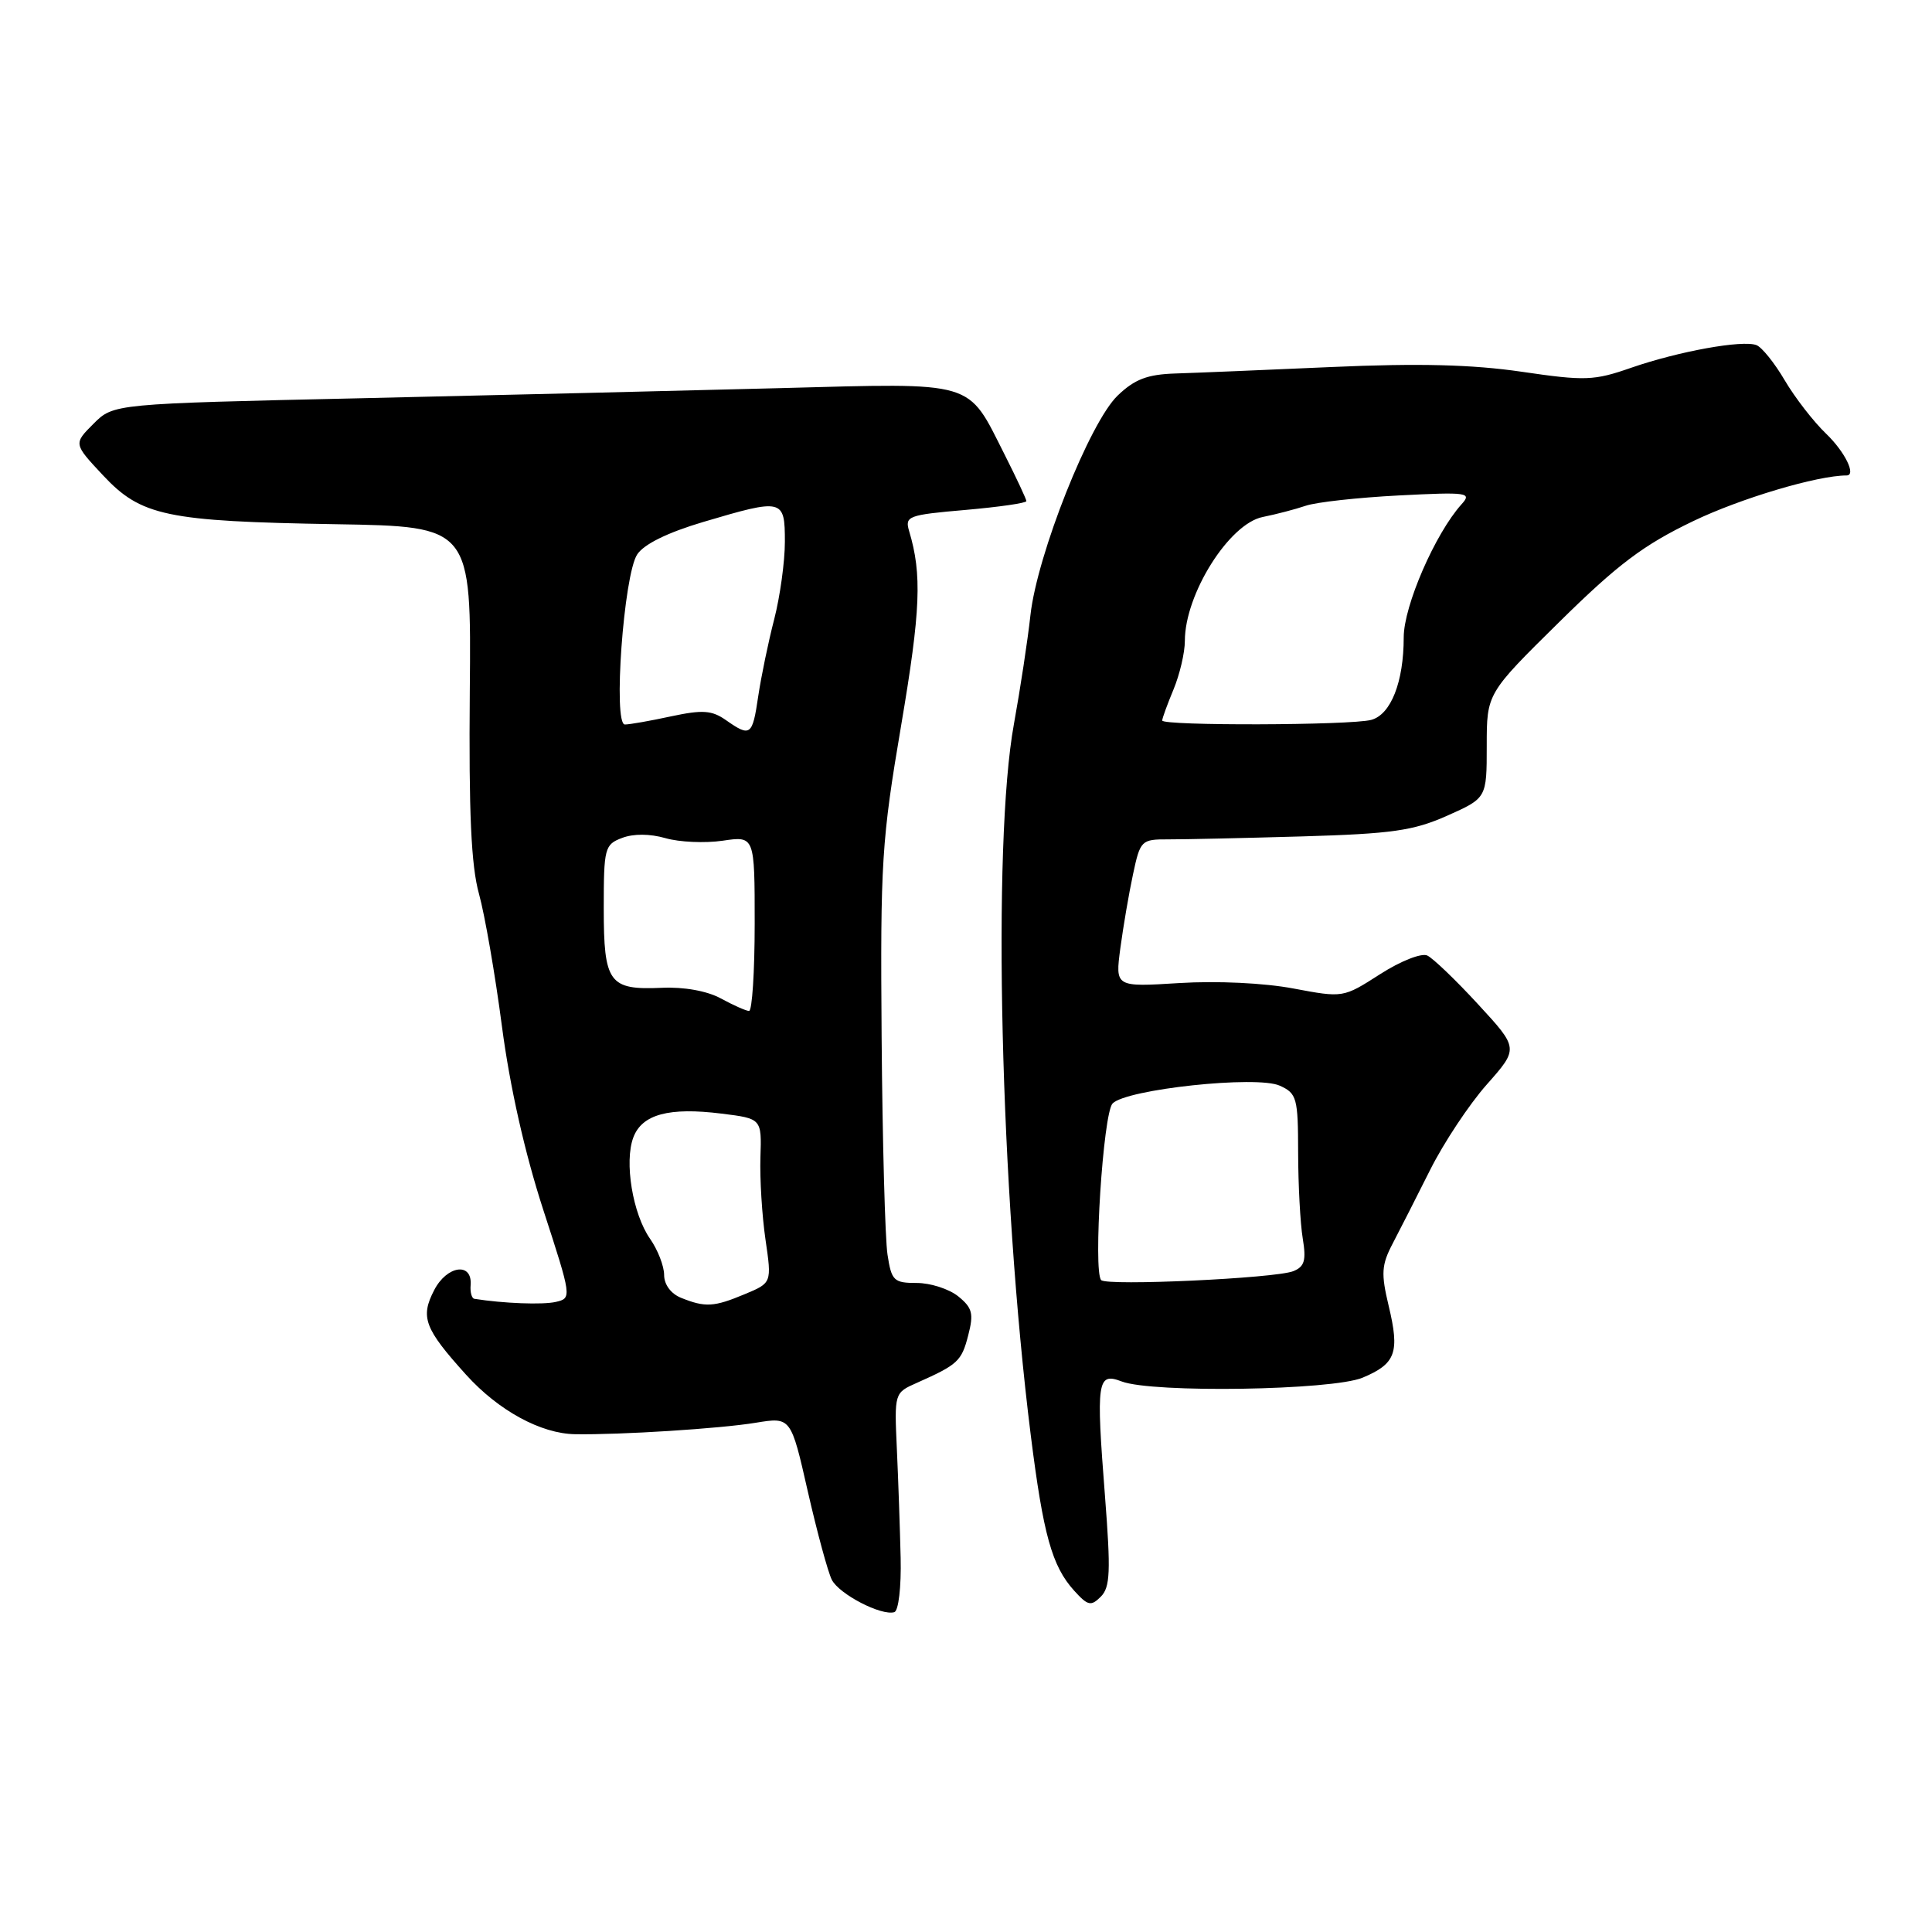 <?xml version="1.0" encoding="UTF-8" standalone="no"?>
<!DOCTYPE svg PUBLIC "-//W3C//DTD SVG 1.1//EN" "http://www.w3.org/Graphics/SVG/1.1/DTD/svg11.dtd" >
<svg xmlns="http://www.w3.org/2000/svg" xmlns:xlink="http://www.w3.org/1999/xlink" version="1.1" viewBox="0 0 256 256">
 <g >
 <path fill="currentColor"
d=" M 119.34 206.41 C 119.25 202.61 119.03 196.14 118.84 192.03 C 118.50 184.56 118.50 184.56 121.50 183.23 C 126.92 180.82 127.41 180.37 128.29 176.95 C 129.04 174.06 128.85 173.30 126.98 171.78 C 125.77 170.80 123.29 170.00 121.48 170.00 C 118.43 170.00 118.13 169.71 117.60 166.25 C 117.28 164.19 116.93 151.25 116.82 137.50 C 116.64 114.23 116.82 111.36 119.42 96.04 C 121.99 80.87 122.18 76.10 120.47 70.39 C 119.87 68.39 120.30 68.23 127.92 67.57 C 132.36 67.18 136.00 66.66 136.00 66.40 C 136.00 66.15 134.70 63.37 133.11 60.22 C 128.10 50.32 129.55 50.74 103.33 51.43 C 90.77 51.76 65.77 52.36 47.77 52.77 C 15.04 53.50 15.04 53.50 12.39 56.15 C 9.74 58.80 9.74 58.80 13.62 62.95 C 18.69 68.38 22.00 69.08 44.47 69.46 C 62.45 69.76 62.45 69.76 62.25 91.59 C 62.11 107.76 62.43 114.71 63.47 118.45 C 64.24 121.23 65.61 129.12 66.51 136.00 C 67.56 143.99 69.53 152.74 71.97 160.26 C 75.76 171.91 75.78 172.02 73.65 172.51 C 71.92 172.91 66.68 172.71 62.86 172.10 C 62.51 172.05 62.28 171.23 62.36 170.29 C 62.61 167.20 59.22 167.67 57.53 170.95 C 55.67 174.54 56.23 176.04 61.76 182.16 C 66.05 186.91 71.67 189.97 76.20 190.04 C 82.20 190.14 95.43 189.30 100.15 188.52 C 104.80 187.76 104.80 187.76 107.04 197.63 C 108.28 203.06 109.71 208.32 110.22 209.33 C 111.20 211.24 116.77 214.13 118.50 213.62 C 119.06 213.45 119.43 210.30 119.34 206.41 Z  M 146.42 198.29 C 145.22 182.92 145.38 181.81 148.63 183.05 C 152.73 184.61 176.51 184.23 180.55 182.55 C 184.95 180.71 185.49 179.22 184.01 173.05 C 182.98 168.75 183.05 167.62 184.53 164.79 C 185.48 162.98 187.72 158.57 189.51 155.00 C 191.30 151.43 194.67 146.34 197.00 143.71 C 201.24 138.92 201.24 138.92 195.87 133.09 C 192.92 129.88 189.88 126.97 189.12 126.61 C 188.35 126.25 185.57 127.35 182.86 129.09 C 177.98 132.22 177.98 132.22 171.38 130.98 C 167.52 130.25 161.25 129.95 156.27 130.26 C 147.77 130.79 147.77 130.79 148.45 125.65 C 148.83 122.82 149.58 118.41 150.13 115.85 C 151.09 111.34 151.23 111.21 154.81 111.22 C 156.84 111.23 164.80 111.05 172.50 110.83 C 184.44 110.48 187.27 110.08 191.75 108.09 C 197.00 105.75 197.00 105.75 197.00 98.82 C 197.00 91.89 197.00 91.89 206.61 82.42 C 214.37 74.77 217.77 72.21 224.36 69.05 C 230.64 66.03 240.83 63.00 244.68 63.00 C 246.00 63.00 244.46 59.86 241.97 57.47 C 240.30 55.87 237.84 52.69 236.49 50.40 C 235.15 48.11 233.46 46.01 232.74 45.73 C 230.89 45.02 222.44 46.55 216.14 48.73 C 211.21 50.45 210.04 50.49 201.64 49.26 C 195.08 48.30 187.99 48.12 176.50 48.63 C 167.70 49.02 158.36 49.41 155.74 49.49 C 152.03 49.61 150.35 50.25 148.10 52.41 C 144.39 55.96 137.43 73.48 136.54 81.50 C 136.18 84.80 135.19 91.30 134.35 95.94 C 131.45 111.86 132.54 157.88 136.58 190.16 C 138.24 203.38 139.39 207.52 142.33 210.77 C 144.14 212.77 144.56 212.87 145.86 211.57 C 147.11 210.32 147.19 208.23 146.42 198.29 Z  M 90.25 171.97 C 88.90 171.43 88.00 170.21 88.00 168.94 C 88.00 167.77 87.16 165.61 86.14 164.15 C 83.83 160.85 82.69 153.93 83.93 150.69 C 85.09 147.65 88.65 146.69 95.61 147.56 C 100.93 148.22 100.93 148.22 100.76 153.36 C 100.67 156.19 100.97 161.08 101.43 164.24 C 102.27 169.99 102.27 169.99 98.67 171.49 C 94.61 173.19 93.45 173.26 90.25 171.97 Z  M 95.50 132.29 C 93.67 131.30 90.61 130.75 87.67 130.89 C 80.70 131.20 80.00 130.25 80.00 120.35 C 80.00 112.37 80.12 111.90 82.43 111.03 C 83.94 110.45 86.13 110.47 88.18 111.06 C 90.01 111.59 93.41 111.74 95.75 111.40 C 100.00 110.77 100.00 110.77 100.00 122.39 C 100.00 128.77 99.66 133.98 99.25 133.96 C 98.84 133.94 97.15 133.19 95.50 132.29 Z  M 96.19 95.42 C 94.32 94.11 93.10 94.03 88.92 94.92 C 86.16 95.52 83.41 96.00 82.80 96.00 C 81.21 96.00 82.64 76.20 84.43 73.47 C 85.32 72.11 88.45 70.57 93.16 69.17 C 103.76 66.03 104.00 66.08 104.00 71.79 C 104.00 74.42 103.36 79.04 102.59 82.04 C 101.81 85.04 100.86 89.64 100.47 92.25 C 99.70 97.50 99.44 97.70 96.19 95.42 Z  M 145.91 169.62 C 144.83 168.46 146.17 147.54 147.42 146.22 C 149.21 144.33 166.55 142.47 169.58 143.86 C 171.84 144.88 172.00 145.49 172.01 152.73 C 172.02 157.00 172.29 162.12 172.62 164.10 C 173.10 167.02 172.86 167.84 171.36 168.44 C 168.94 169.39 146.68 170.42 145.91 169.62 Z  M 154.00 95.47 C 154.00 95.18 154.68 93.32 155.50 91.35 C 156.32 89.37 157.00 86.48 157.00 84.92 C 157.00 78.72 162.88 69.37 167.34 68.50 C 169.08 68.15 171.62 67.49 173.00 67.02 C 174.38 66.54 179.93 65.93 185.34 65.65 C 194.49 65.18 195.07 65.27 193.66 66.82 C 190.17 70.70 186.00 80.29 186.00 84.45 C 186.00 90.37 184.30 94.69 181.69 95.39 C 178.95 96.12 154.00 96.19 154.00 95.47 Z "/>
</g>
</svg>